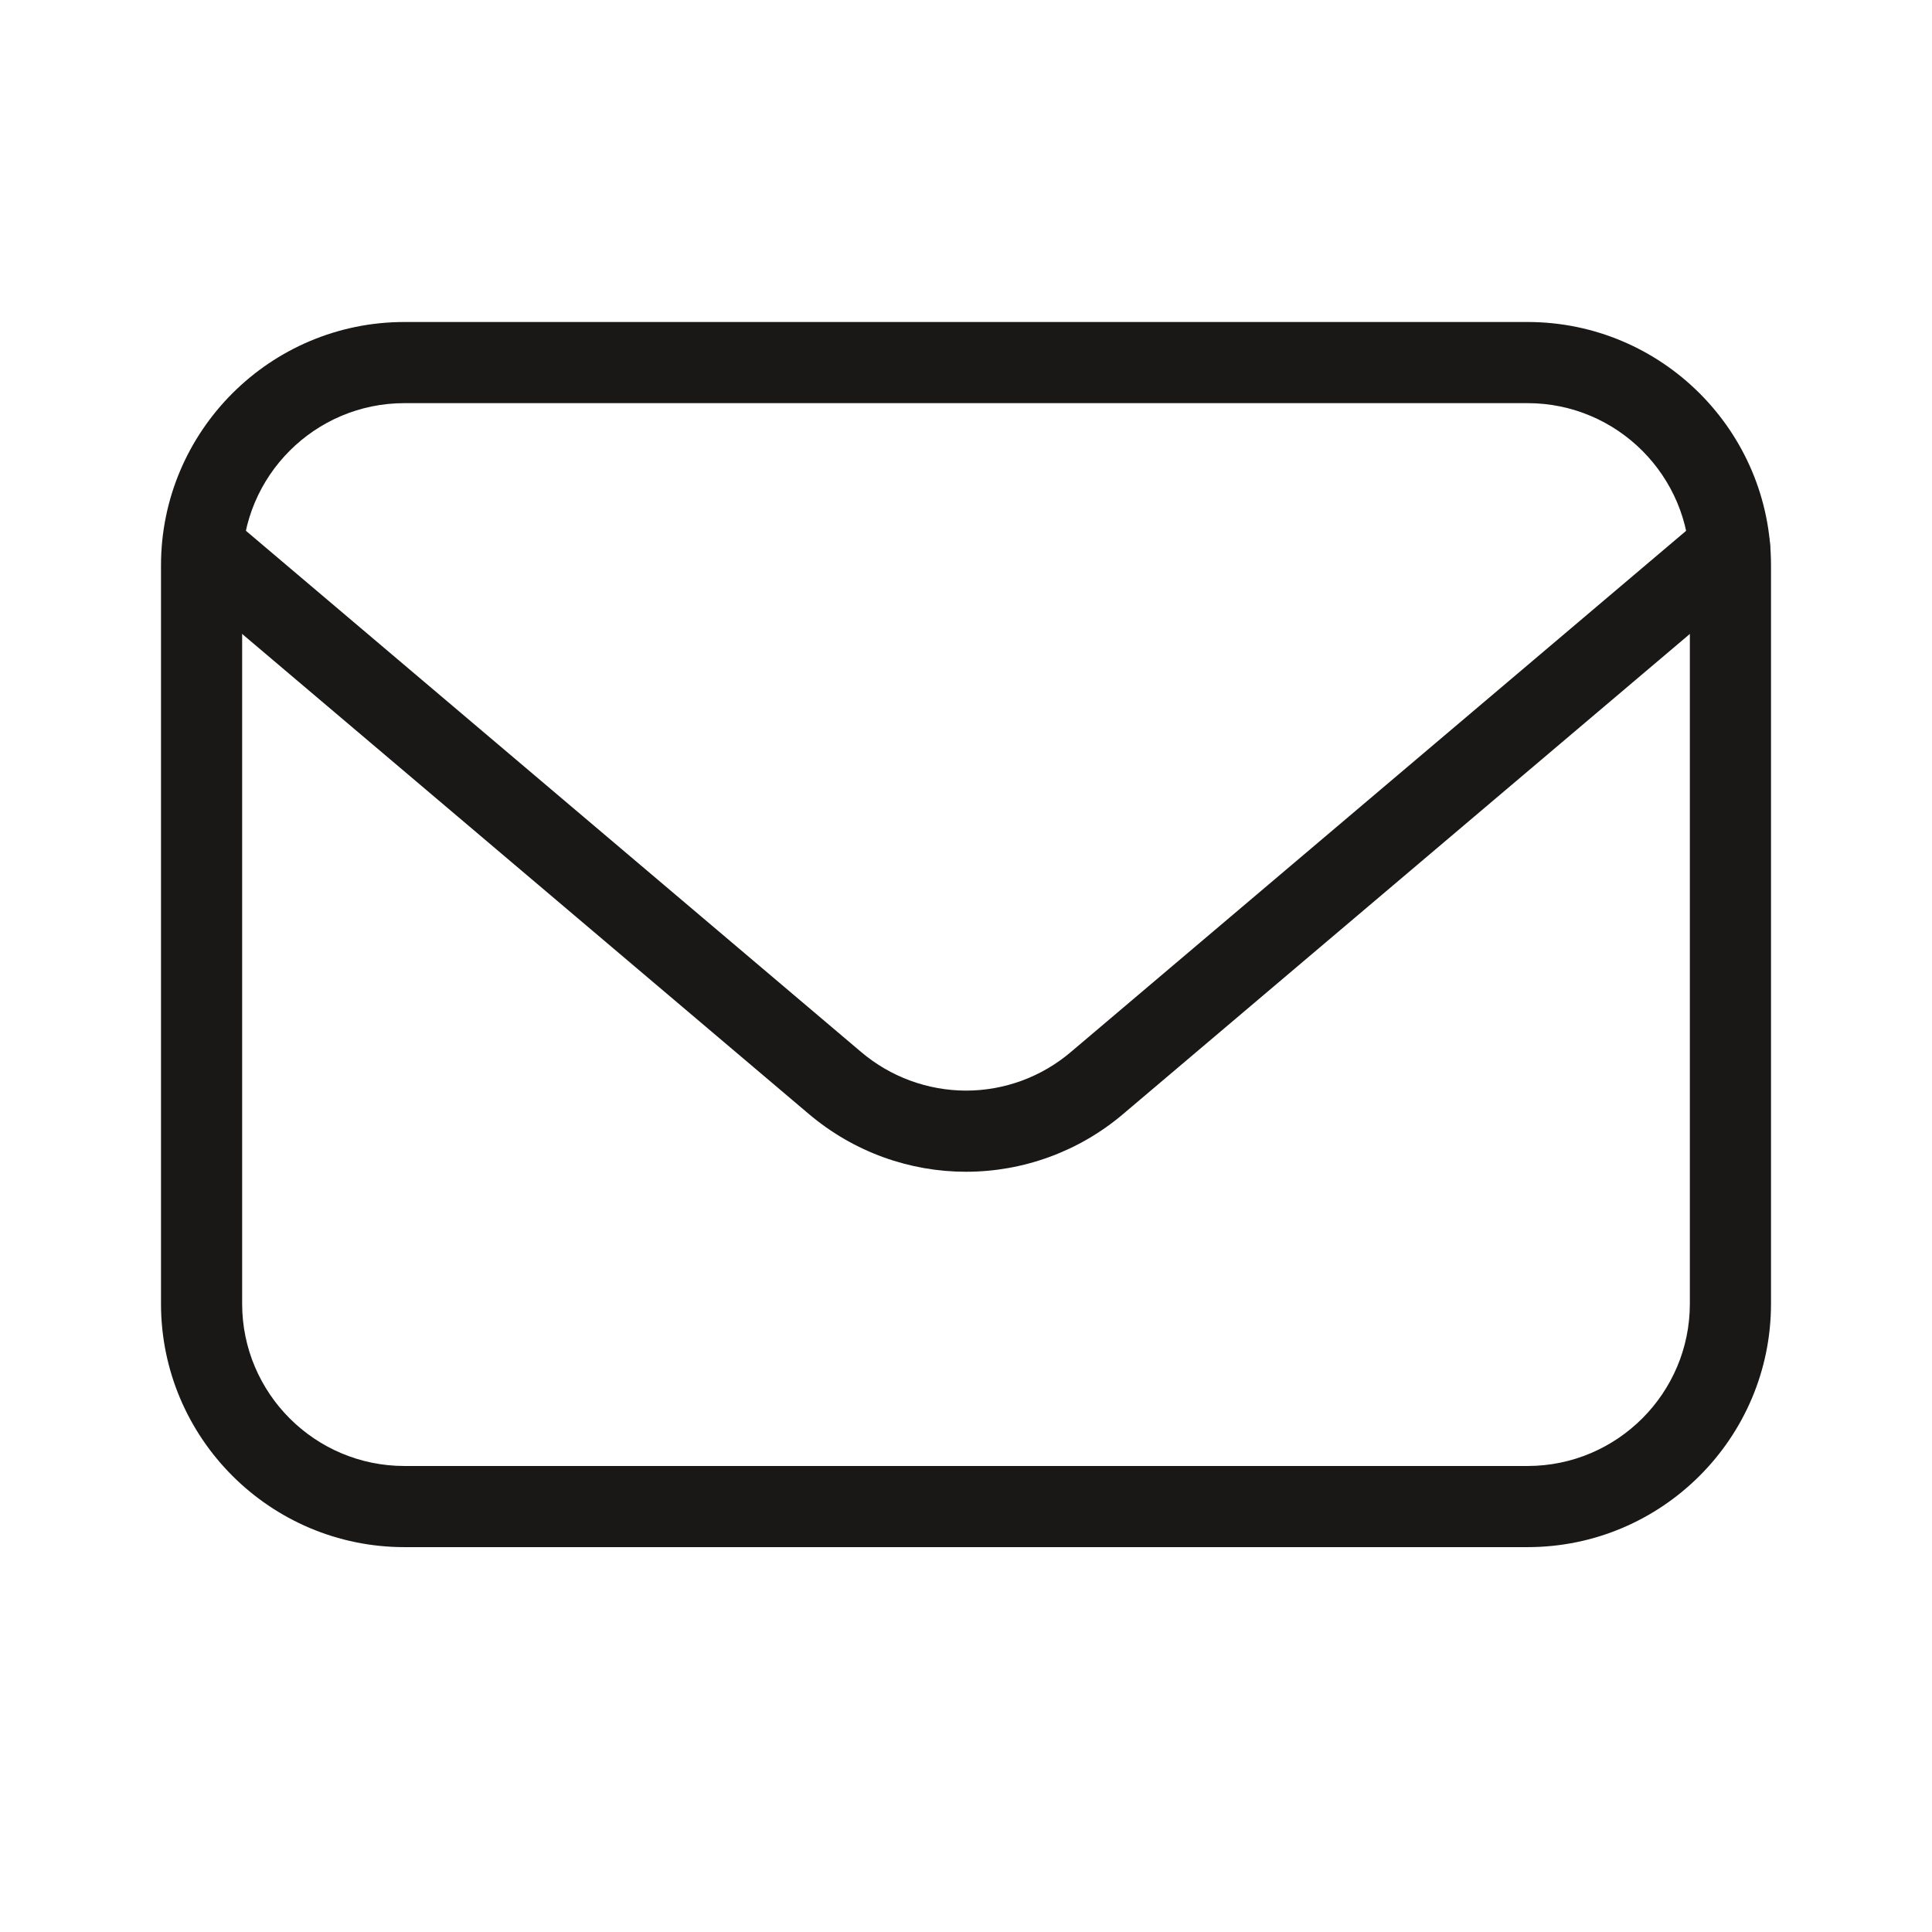 <svg width="24" height="24" viewBox="0 0 24 24" fill="none" xmlns="http://www.w3.org/2000/svg">
  <path d="M18.976 19.219H5.024C3.356 19.219 2 17.863 2 16.196V7.024C2 5.356 3.356 4 5.024 4H18.976C20.644 4 22 5.356 22 7.024V16.196C22 17.863 20.644 19.219 18.976 19.219ZM5.024 5.008C3.912 5.008 3.008 5.912 3.008 7.024V16.196C3.008 17.307 3.912 18.211 5.024 18.211H18.976C20.088 18.211 20.992 17.307 20.992 16.196V7.024C20.992 5.912 20.088 5.008 18.976 5.008H5.024Z" fill="#1A1717"/>
  <path d="M12 14.556C11.306 14.556 10.612 14.316 10.046 13.837L2.178 7.172L2.83 6.403L10.697 13.068C11.061 13.377 11.523 13.547 12 13.548C12.477 13.548 12.939 13.378 13.303 13.068L21.171 6.403C21.273 6.321 21.404 6.283 21.534 6.295C21.665 6.308 21.785 6.371 21.87 6.471C21.954 6.571 21.997 6.7 21.988 6.831C21.979 6.962 21.92 7.084 21.822 7.172L13.954 13.837C13.409 14.301 12.716 14.556 12 14.556Z" fill="#1A1717"/>
</svg>
